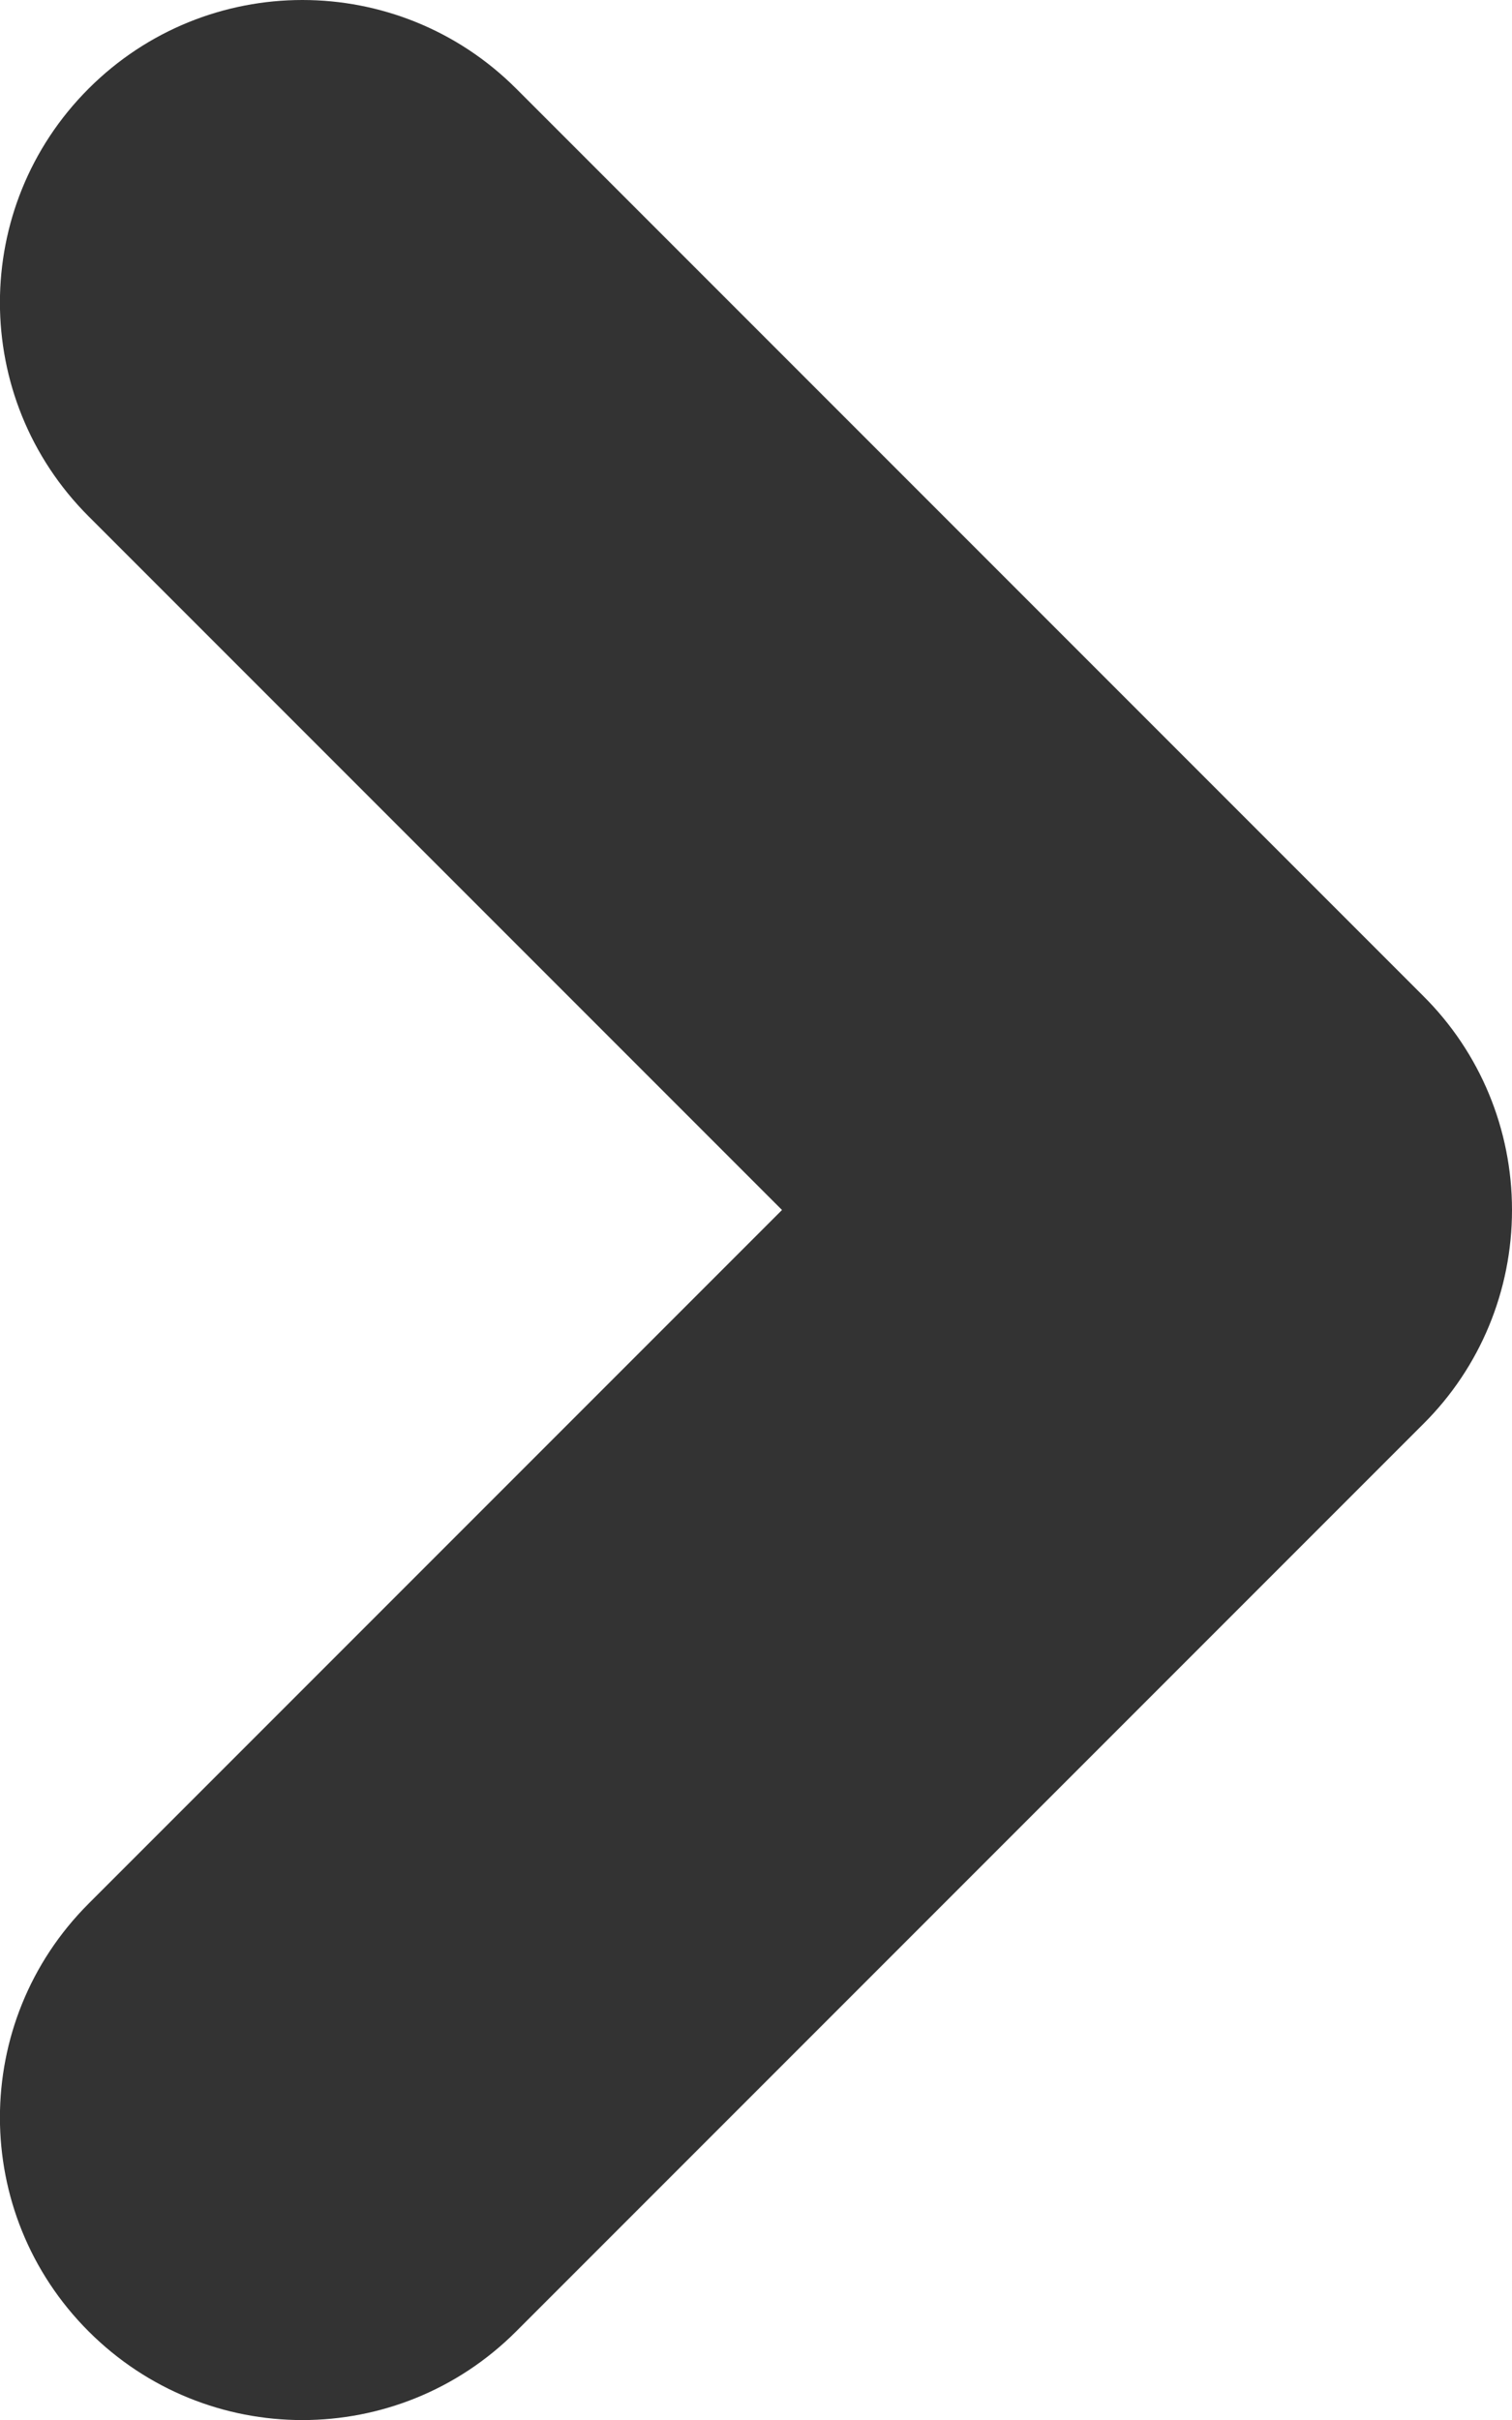 <svg version='1.1'
     xmlns='http://www.w3.org/2000/svg' xmlns:xlink='http://www.w3.org/1999/xlink'
     x='0px' y='0px' width='5px' height='8px' viewBox='0 0 5 8' enable-background='new 0 0 5 8' xml:space='preserve'>
<defs>
</defs>
<path fill='#333333' d='M0.293,1.707c-0.391-0.391-0.391-1.023,0-1.414C0.488,0.098,0.744,0,1,0s0.512,0.098,0.707,0.293l3,3 C4.895,3.48,5,3.734,5,4s-0.105,0.52-0.293,0.707l-3,3c-0.391,0.391-1.023,0.391-1.414,0s-0.391-1.023,0-1.414L2.586,4L0.293,1.707z'/>
</svg>
